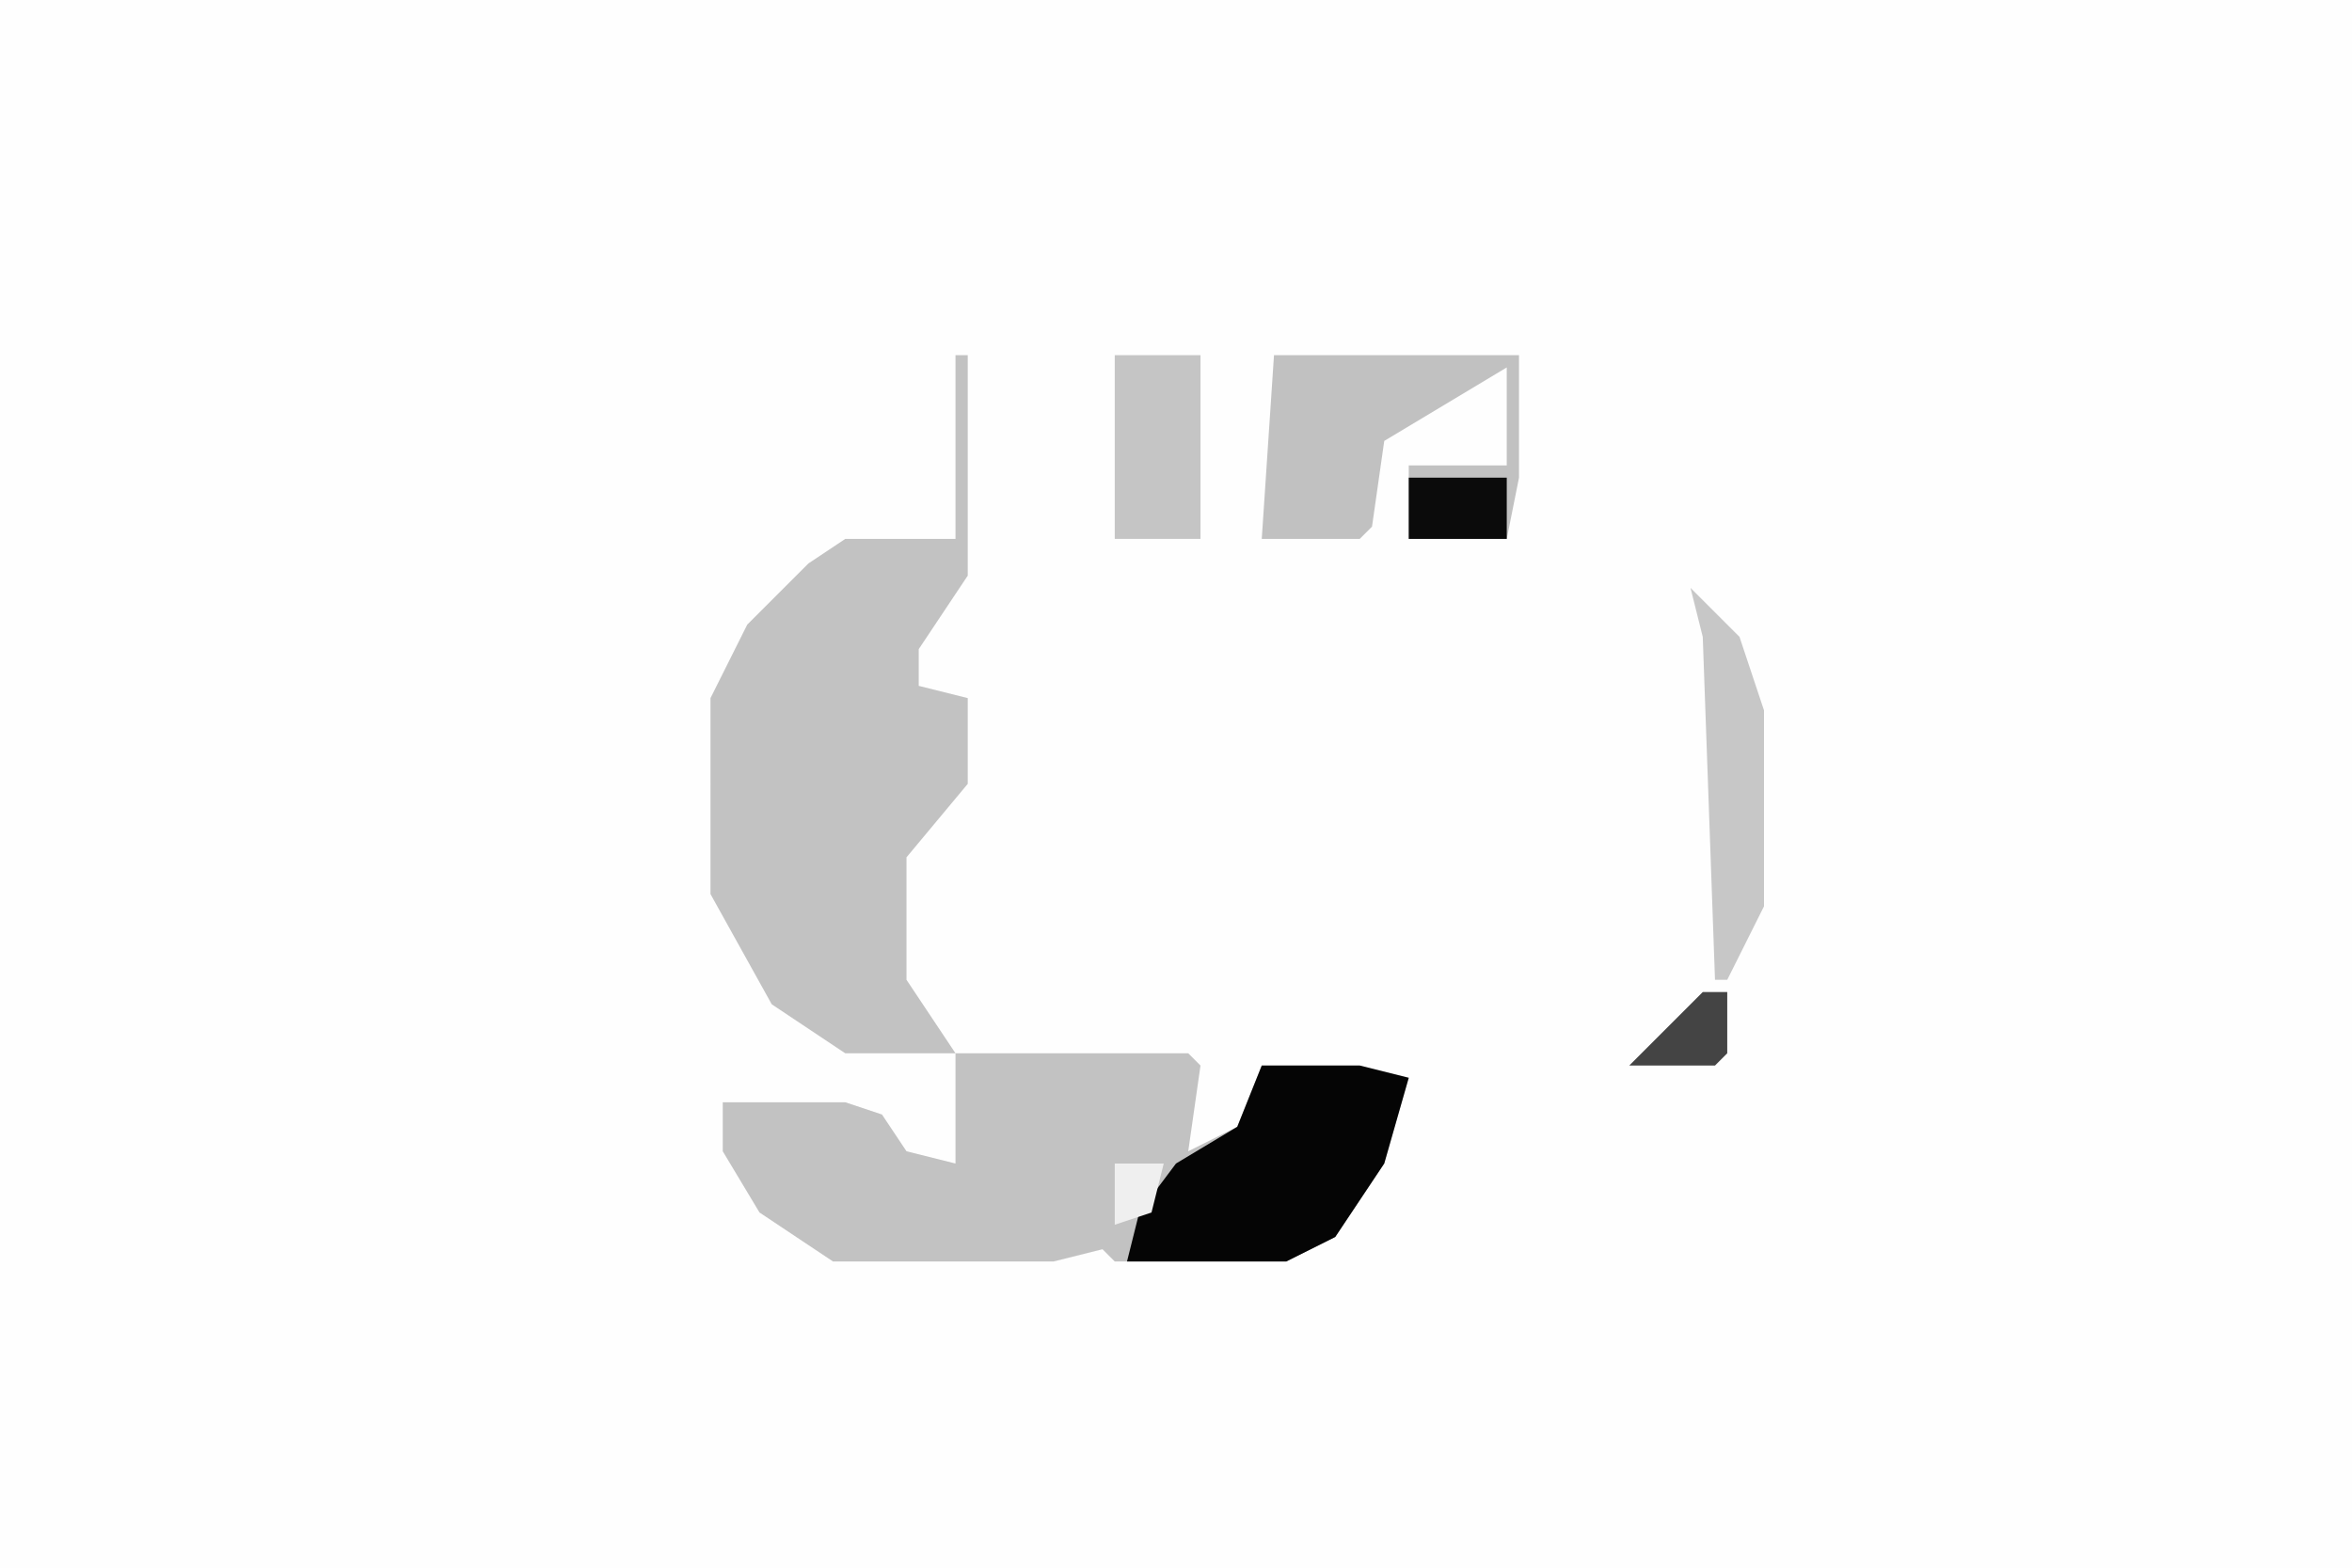 <svg xmlns="http://www.w3.org/2000/svg" display="block" viewBox="0 0 192 128"><path fill="#fefefe" d="M0 0h192v128H0Z"/><path fill="#c2c2c2" d="M78 86h19l1 1-1 7 4-2 2-5h8l4 1-2 7-4 6-4 2H91l-1-1-4 1H68l-6-4-3-5v-4h10l3 1 2 3 4 1ZM78 29h1v18l-4 6v3l4 1v7l-5 6v10l4 6h-9l-6-4-5-9V57l3-6 5-5 3-2h9Z"/><path fill="#050505" d="M103 87h8l4 1-2 7-4 6-4 2H92l1-4 3-4 5-3Z"/><path fill="#c1c1c1" d="M104 29h20v10l-1 5h-8v-6h8v-8l-10 6-1 7-1 1h-8Z"/><path fill="#c5c5c5" d="M91 29h7v15h-7Z"/><path fill="#c7c7c7" d="m138 48 4 4 2 6v16l-3 6h-1l-1-28Z"/><path fill="#0b0b0b" d="M115 39h8v5h-8Z"/><path fill="#444" d="M139 81h2v5l-1 1h-7l5-5Z"/><path fill="#efefef" d="M91 95h4l-1 4-3 1Z"/></svg>